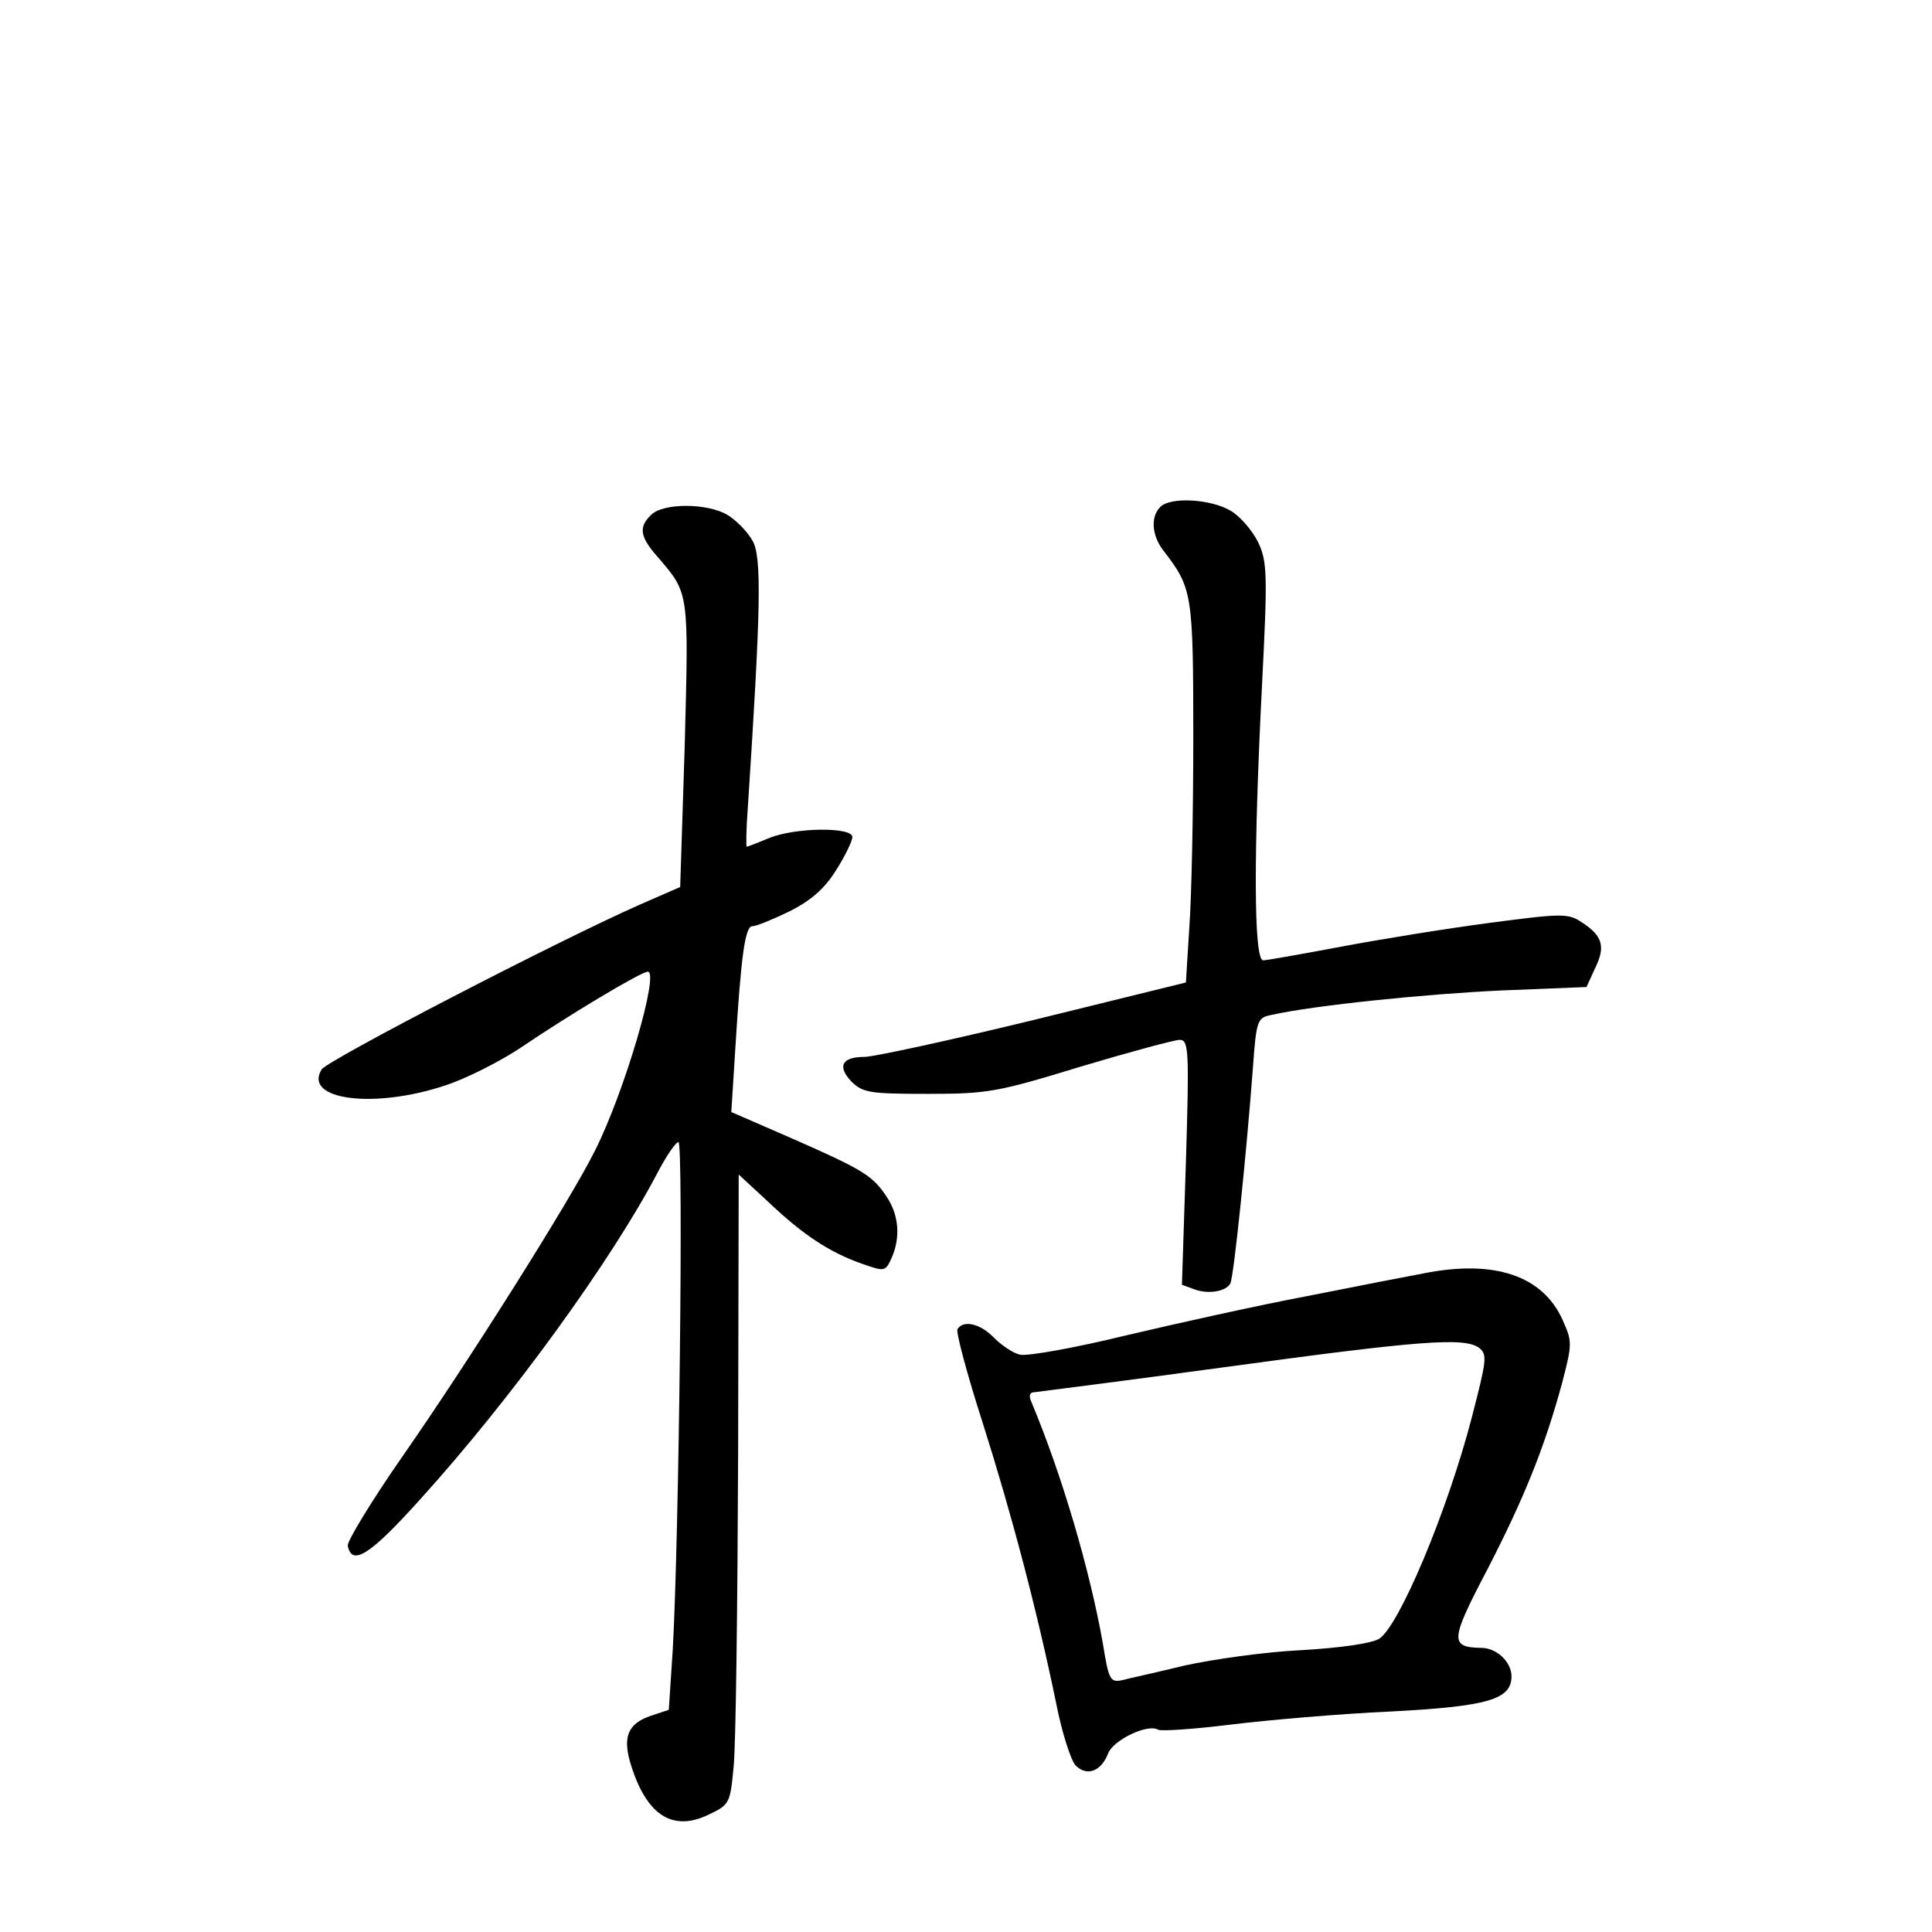 <?xml version="1.0" standalone="no"?>
<!DOCTYPE svg PUBLIC "-//W3C//DTD SVG 20010904//EN"
 "http://www.w3.org/TR/2001/REC-SVG-20010904/DTD/svg10.dtd">
<svg version="1.0" xmlns="http://www.w3.org/2000/svg"
 width="340pt" height="340pt" viewBox="0 0 340 340"
 preserveAspectRatio="xMidYMid meet">
<g transform="translate(0,340) scale(0.1,-0.1)"
fill="#000000" stroke="none">
<path d="M2042 2508 c-18 -18 -15 -52 7 -79 49 -64 51 -74 51 -326 0 -131 -3
-282 -7 -335 l-6 -97 -268 -66 c-148 -36 -282 -65 -298 -65 -40 0 -48 -17 -22
-44 20 -19 32 -21 134 -21 105 0 122 3 269 48 87 26 165 47 174 47 16 0 17
-18 11 -215 l-7 -216 22 -8 c24 -9 55 -4 63 10 6 8 29 234 40 381 6 84 8 87
33 92 76 17 274 37 405 43 l149 6 15 33 c19 38 13 57 -22 80 -25 17 -34 17
-163 0 -76 -10 -193 -29 -262 -42 -69 -13 -131 -24 -137 -24 -17 0 -17 191 -2
486 10 195 9 216 -7 250 -10 20 -31 45 -48 55 -35 21 -106 25 -124 7z"/>
<path d="M1146 2494 c-23 -22 -20 -39 13 -76 54 -63 53 -60 46 -330 l-8 -249
-71 -31 c-145 -64 -550 -274 -560 -290 -33 -54 93 -70 218 -28 37 12 98 43
135 68 78 53 209 132 221 132 21 0 -41 -212 -93 -315 -42 -85 -221 -369 -338
-537 -55 -79 -98 -150 -97 -158 7 -37 39 -17 128 82 162 179 336 420 416 572
16 31 33 56 38 56 9 0 1 -695 -10 -892 l-7 -107 -33 -11 c-40 -14 -49 -38 -33
-88 28 -88 74 -116 137 -85 36 17 37 20 43 83 4 36 7 285 8 554 l1 489 53 -49
c60 -57 107 -88 164 -108 40 -14 41 -14 52 10 16 36 13 75 -8 107 -25 38 -41
48 -166 103 l-108 47 7 111 c10 162 17 216 30 216 7 0 36 12 65 26 38 19 62
40 82 72 16 25 29 52 29 59 0 18 -101 17 -147 -2 -19 -8 -37 -15 -39 -15 -1 0
-1 30 2 68 23 352 25 443 8 471 -9 16 -29 36 -44 45 -36 21 -113 21 -134 0z"/>
<path d="M2505 1159 c-27 -5 -120 -23 -205 -40 -85 -16 -229 -48 -318 -69 -90
-22 -174 -37 -187 -34 -13 3 -33 17 -46 30 -23 24 -53 32 -64 15 -3 -5 17 -80
45 -167 51 -161 95 -328 129 -493 10 -51 26 -100 34 -108 20 -20 45 -10 57 21
9 24 70 53 88 42 5 -3 63 1 128 9 65 8 192 19 281 23 171 9 213 21 213 62 0
25 -26 50 -53 50 -56 1 -55 13 10 137 65 126 101 215 132 329 18 69 18 73 1
111 -35 78 -120 107 -245 82z m98 -131 c15 -12 13 -22 -13 -123 -43 -165 -128
-367 -163 -389 -13 -8 -67 -16 -137 -20 -63 -3 -155 -16 -205 -27 -49 -12
-100 -23 -111 -26 -20 -4 -23 1 -33 64 -23 130 -72 297 -126 426 -5 11 -3 17
6 17 8 1 158 20 334 44 344 47 422 53 448 34z"/>
</g>
</svg>
